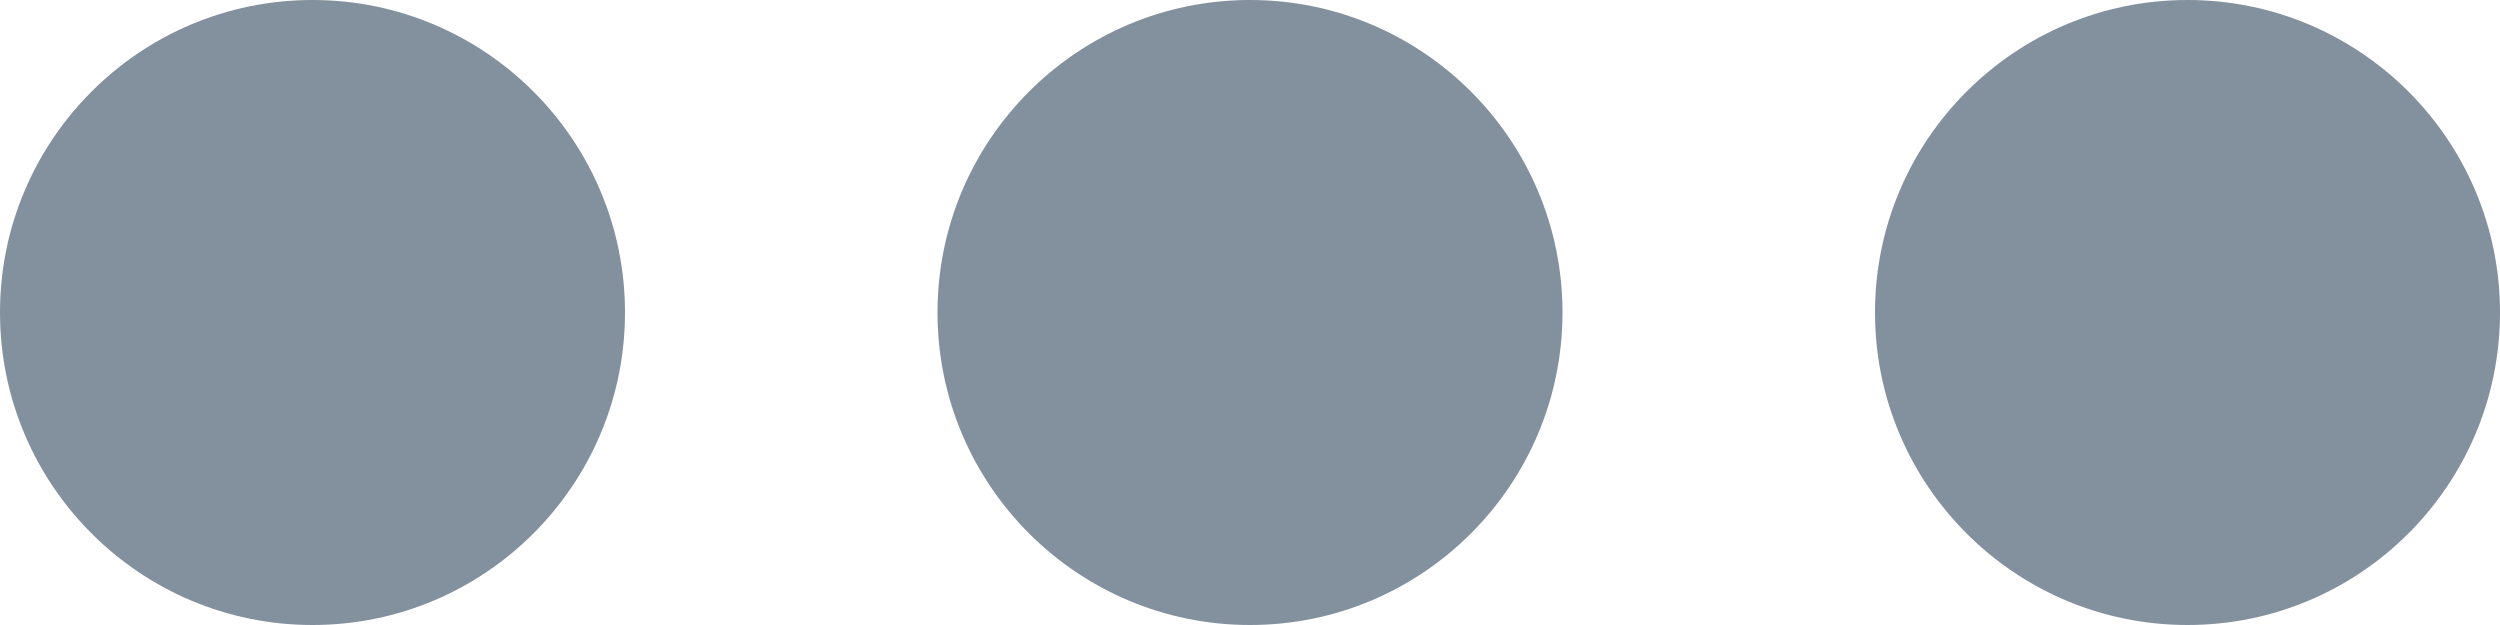 <?xml version="1.0" encoding="UTF-8"?>
<svg width="24px" height="6px" viewBox="0 0 24 6" version="1.1" xmlns="http://www.w3.org/2000/svg" xmlns:xlink="http://www.w3.org/1999/xlink">
    <!-- Generator: Sketch 49.2 (51160) - http://www.bohemiancoding.com/sketch -->
    <title>Shape</title>
    <desc>Created with Sketch.</desc>
    <defs></defs>
    <g id="Symbols" stroke="none" stroke-width="1" fill="none" fill-rule="evenodd">
        <g id="Footer" transform="translate(-464, -17)" fill="#83909E" fill-rule="nonzero">
            <g id="Group-17">
                <g transform="translate(12, 4)">
                    <g id="icons8-more" transform="translate(452, 13)">
                        <path d="M3,0 C1.344,0 0,1.344 0,3 C0,4.656 1.344,6 3,6 C4.656,6 6,4.656 6,3 C6,1.344 4.656,0 3,0 Z M12,0 C10.344,0 9,1.344 9,3 C9,4.656 10.344,6 12,6 C13.656,6 15,4.656 15,3 C15,1.344 13.656,0 12,0 Z M21,0 C19.344,0 18,1.344 18,3 C18,4.656 19.344,6 21,6 C22.656,6 24,4.656 24,3 C24,1.344 22.656,0 21,0 Z" id="Shape"></path>
                    </g>
                </g>
            </g>
        </g>
    </g>
</svg>